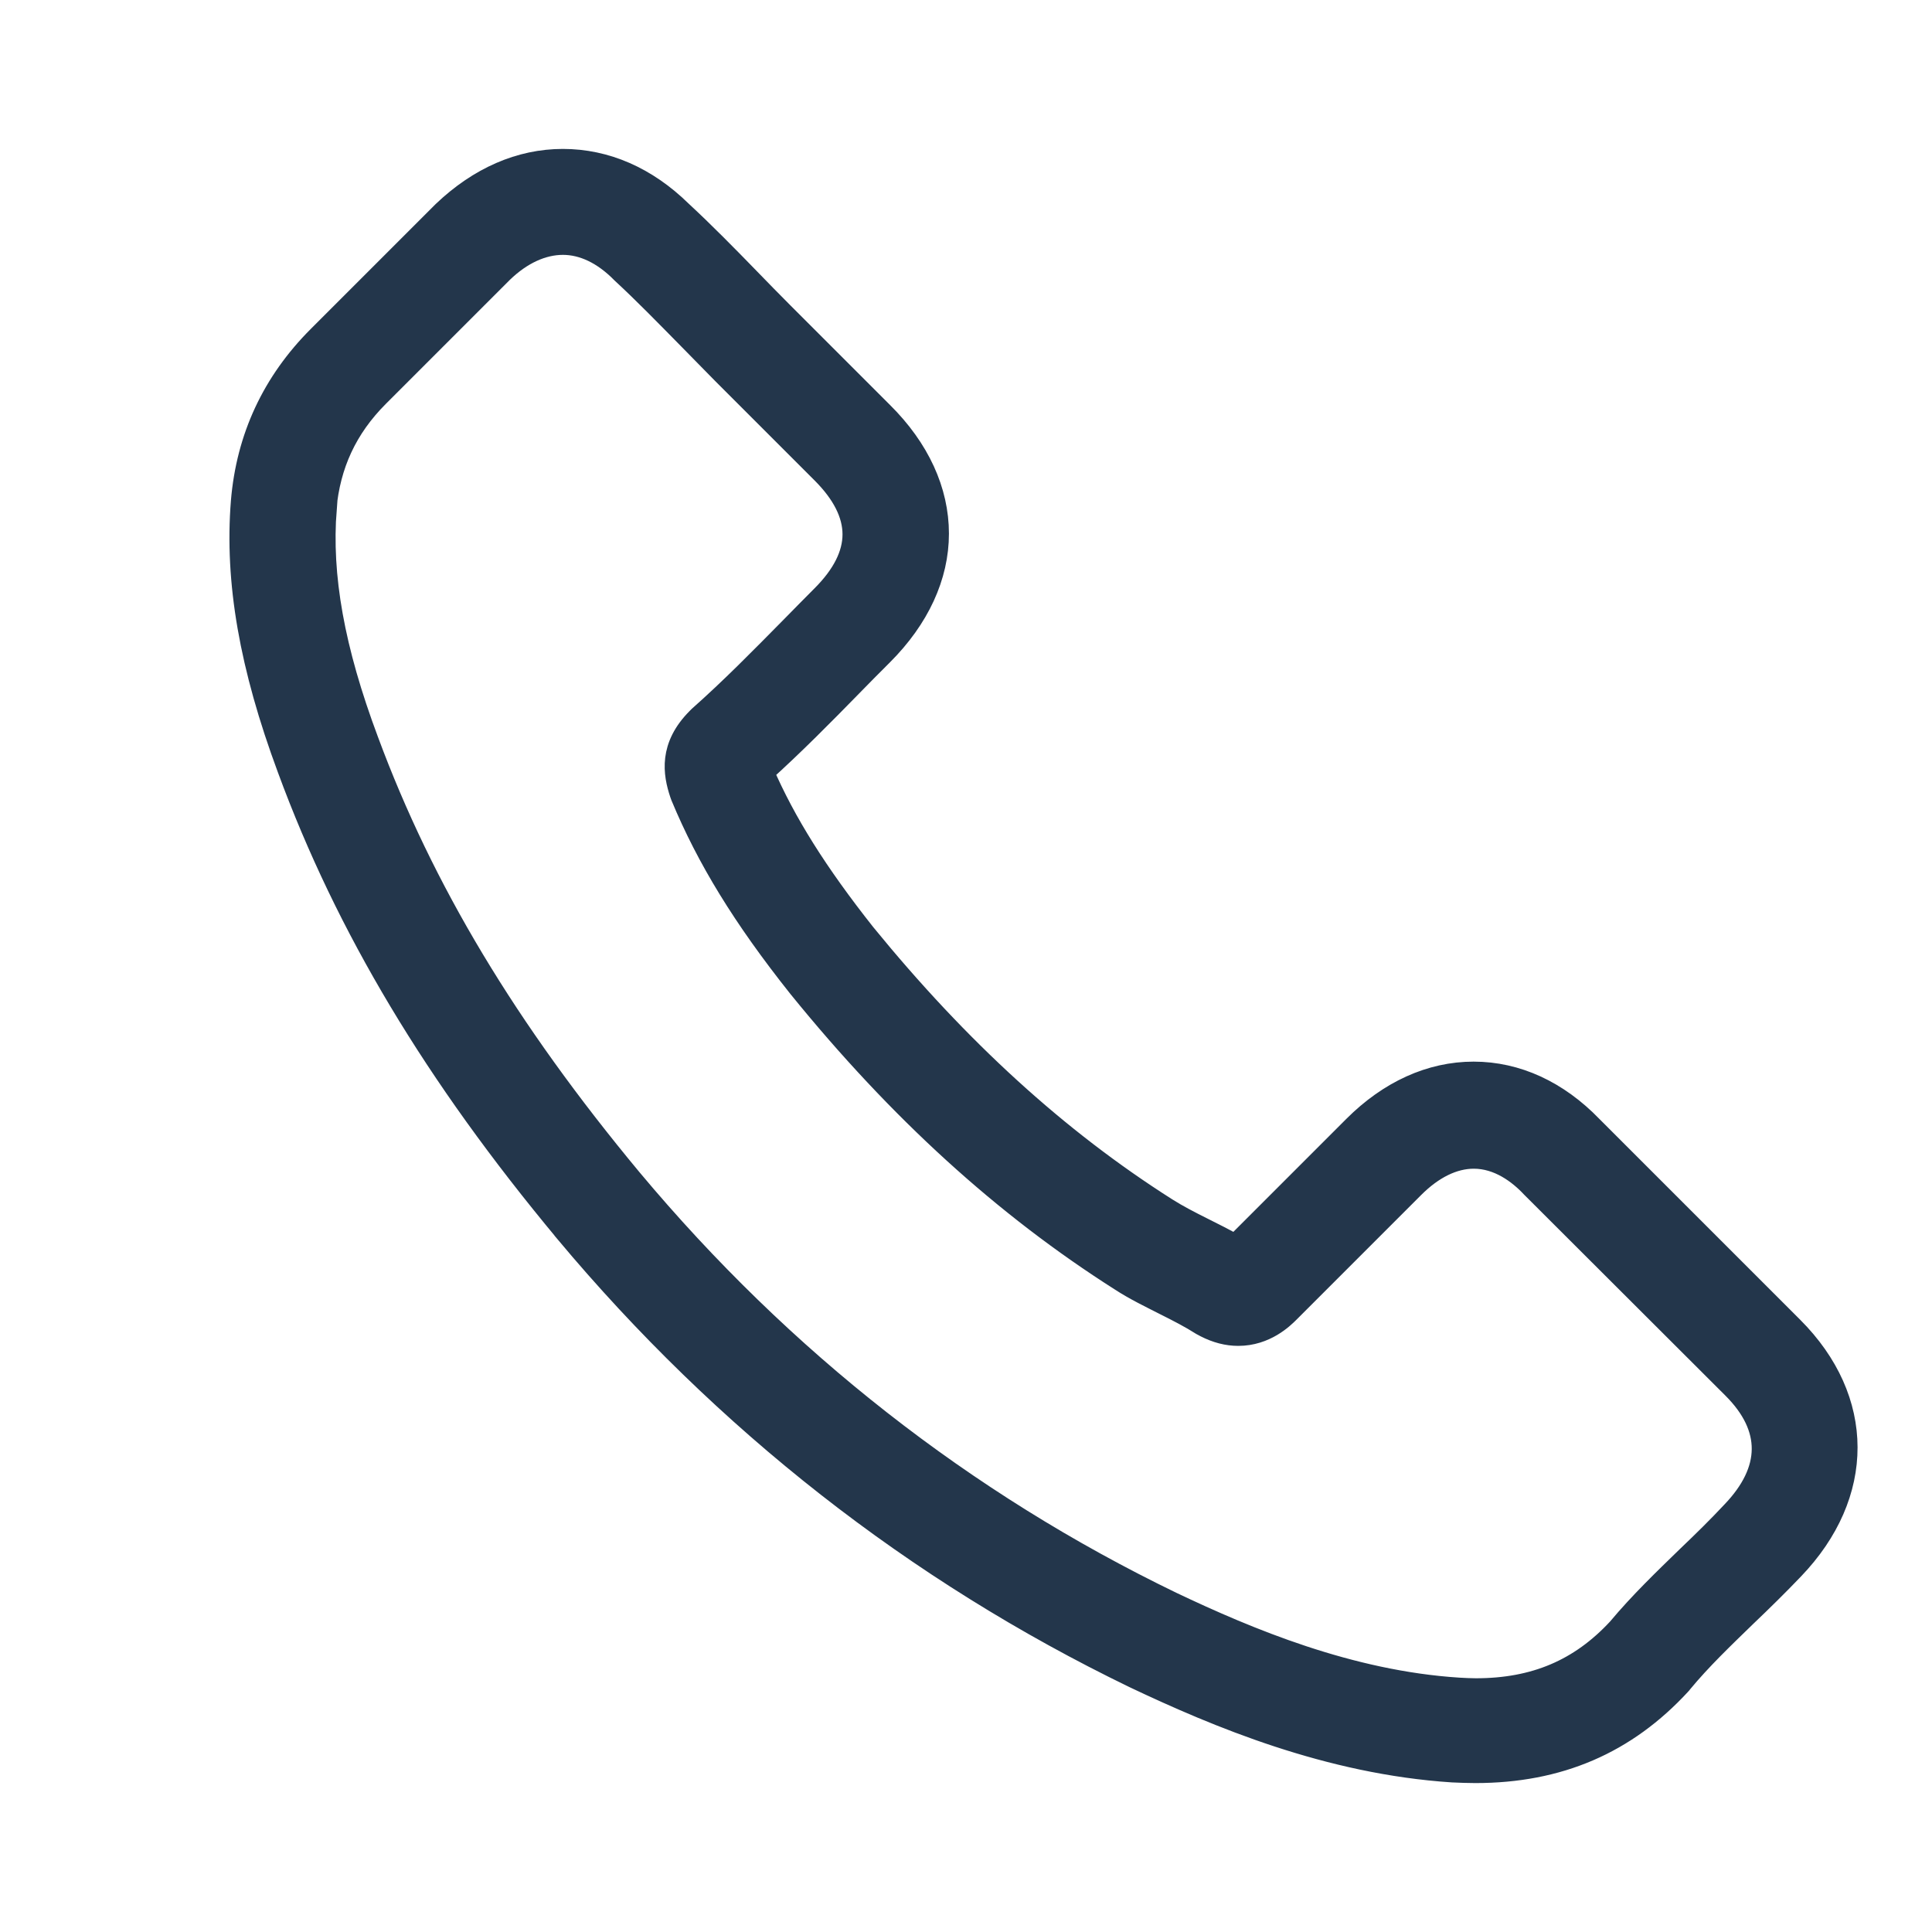 <?xml version="1.0" encoding="UTF-8"?>
<svg fill="none" viewBox="0 0 24 24" xmlns="http://www.w3.org/2000/svg">
<path d="m7.038 15.295c1.973 2.358 4.347 4.215 7.058 5.528 1.032 0.489 2.412 1.069 3.949 1.169 0.095 0.004 0.186 0.008 0.282 0.008 1.032 0 1.861-0.356 2.536-1.09 0.004-0.004 0.012-0.013 0.017-0.021 0.24-0.29 0.514-0.551 0.8-0.829 0.195-0.186 0.394-0.381 0.584-0.58 0.883-0.92 0.883-2.089-0.008-2.98l-2.491-2.491c-0.423-0.439-0.928-0.671-1.459-0.671-0.53 0-1.04 0.232-1.475 0.667l-1.484 1.484c-0.137-0.079-0.278-0.149-0.41-0.215-0.166-0.083-0.319-0.162-0.456-0.249-1.351-0.858-2.578-1.977-3.751-3.415-0.593-0.75-0.99-1.38-1.268-2.022 0.39-0.352 0.754-0.721 1.107-1.082 0.124-0.128 0.253-0.257 0.381-0.385 0.448-0.448 0.688-0.966 0.688-1.492 0-0.526-0.236-1.044-0.688-1.492l-1.235-1.235c-0.145-0.145-0.282-0.286-0.423-0.431-0.274-0.282-0.559-0.572-0.841-0.833-0.427-0.419-0.928-0.638-1.459-0.638-0.526 0-1.032 0.22-1.475 0.642l-1.55 1.55c-0.564 0.564-0.883 1.247-0.949 2.039-0.079 0.99 0.104 2.043 0.576 3.315 0.725 1.968 1.819 3.796 3.444 5.748zm-3.009-8.976c0.05-0.551 0.261-1.011 0.659-1.409l1.542-1.542c0.24-0.232 0.506-0.352 0.763-0.352 0.253 0 0.51 0.12 0.746 0.361 0.278 0.257 0.539 0.526 0.821 0.812 0.141 0.145 0.286 0.29 0.431 0.439l1.235 1.235c0.257 0.257 0.39 0.518 0.39 0.775s-0.133 0.518-0.39 0.775c-0.129 0.128-0.257 0.261-0.385 0.39-0.385 0.39-0.746 0.758-1.144 1.111l-0.021 0.021c-0.344 0.344-0.29 0.671-0.207 0.92 0.004 0.012 0.008 0.021 0.012 0.033 0.319 0.767 0.763 1.496 1.455 2.366 1.243 1.533 2.553 2.723 3.995 3.639 0.178 0.116 0.369 0.207 0.547 0.298 0.166 0.083 0.319 0.162 0.456 0.249 0.017 0.008 0.029 0.017 0.046 0.025 0.137 0.07 0.269 0.104 0.402 0.104 0.332 0 0.547-0.211 0.618-0.282l1.55-1.55c0.24-0.24 0.501-0.369 0.758-0.369 0.315 0 0.572 0.195 0.734 0.369l2.499 2.495c0.497 0.497 0.493 1.036-0.012 1.562-0.174 0.186-0.356 0.365-0.551 0.551-0.29 0.282-0.593 0.572-0.866 0.899-0.477 0.514-1.044 0.754-1.778 0.754-0.07 0-0.145-0.004-0.215-0.008-1.359-0.087-2.623-0.618-3.572-1.069-2.578-1.247-4.84-3.017-6.718-5.263-1.546-1.861-2.586-3.593-3.274-5.45-0.427-1.14-0.588-2.055-0.522-2.889z" fill="#23364B" stroke="#23364B" stroke-width=".3"/>
</svg>
